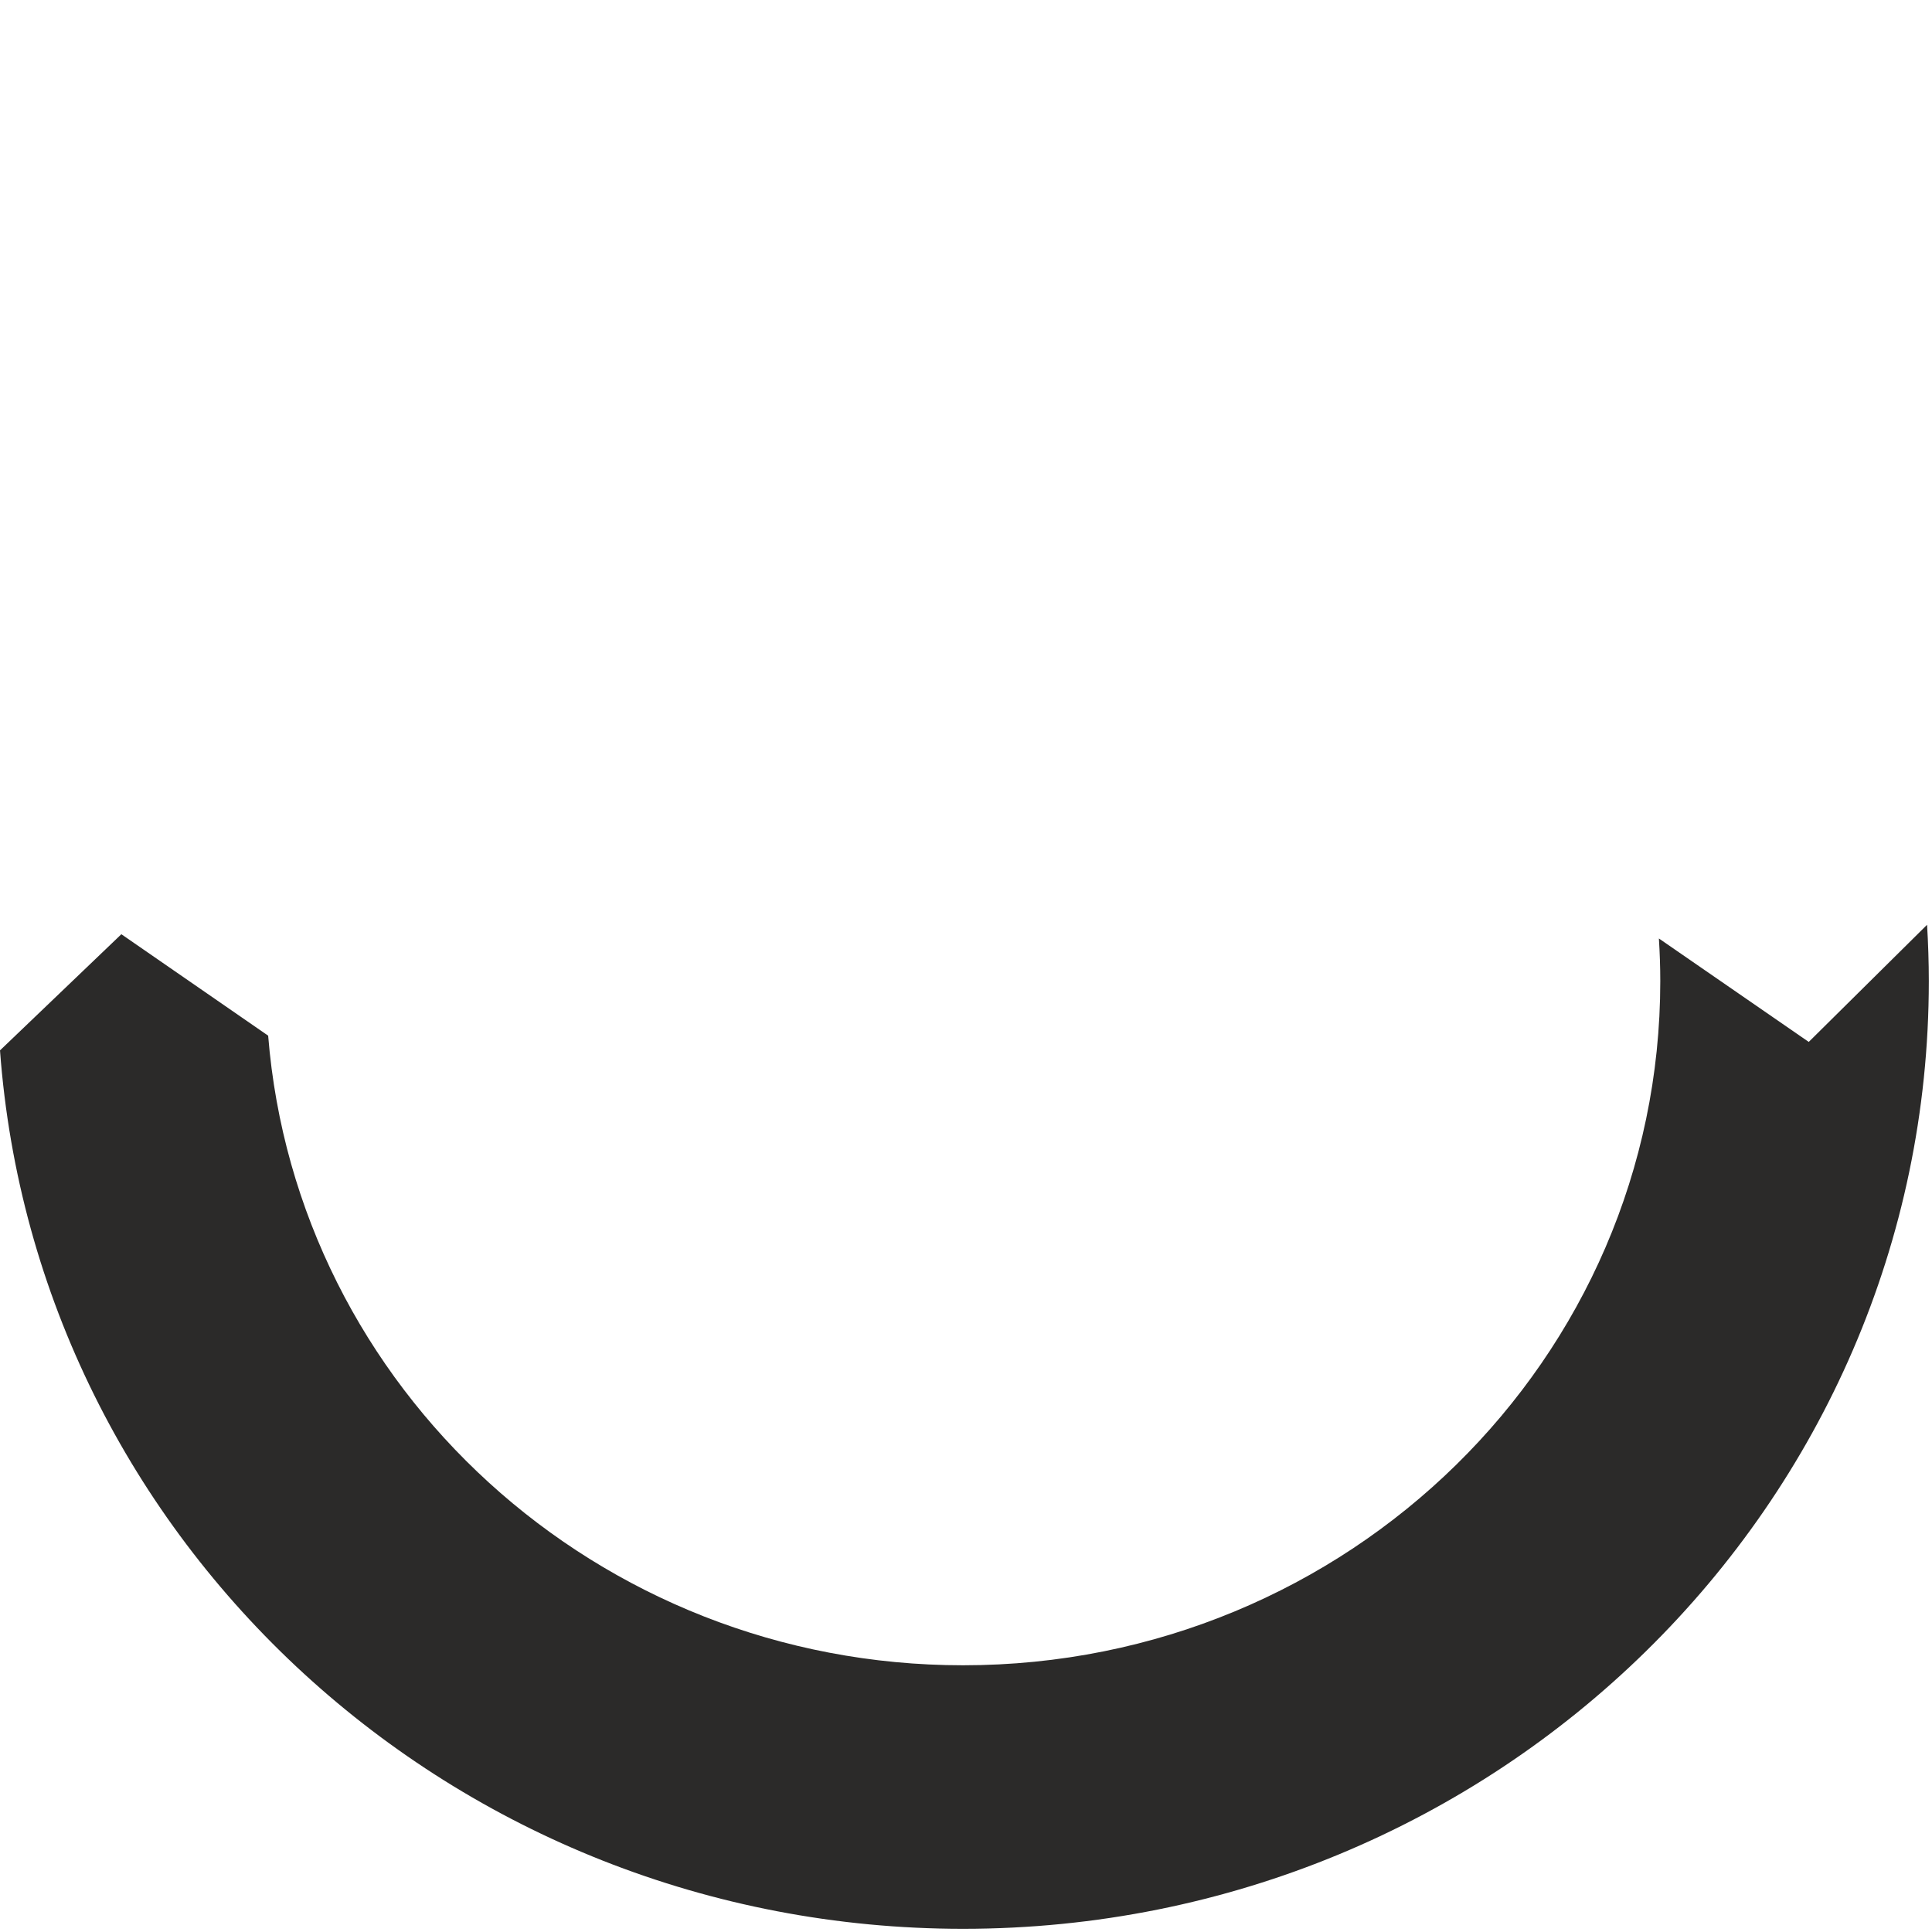 <svg width="145" height="145" viewBox="0 0 145 145" fill="none" xmlns="http://www.w3.org/2000/svg">
<g clip-path="url(#clip0_104_5810)">
<path fill-rule="evenodd" clip-rule="evenodd" d="M144.63 69.406C144.713 70.805 144.761 72.214 144.761 73.634C144.761 112.916 112.312 144.761 72.284 144.761C34.038 144.761 2.714 115.687 0 78.833L9.108 70.115L20.126 77.729C22.252 104.173 44.791 124.982 72.284 124.982C101.181 124.982 124.607 101.993 124.607 73.634C124.607 72.56 124.569 71.495 124.503 70.437L124.507 70.437L135.75 78.198L144.63 69.406V69.406Z" fill="#2B2A29"/>
</g>
<defs>
<clipPath id="clip0_104_5810">
<rect width="144.761" height="144.761" fill="white"/>
</clipPath>
</defs>
</svg>
